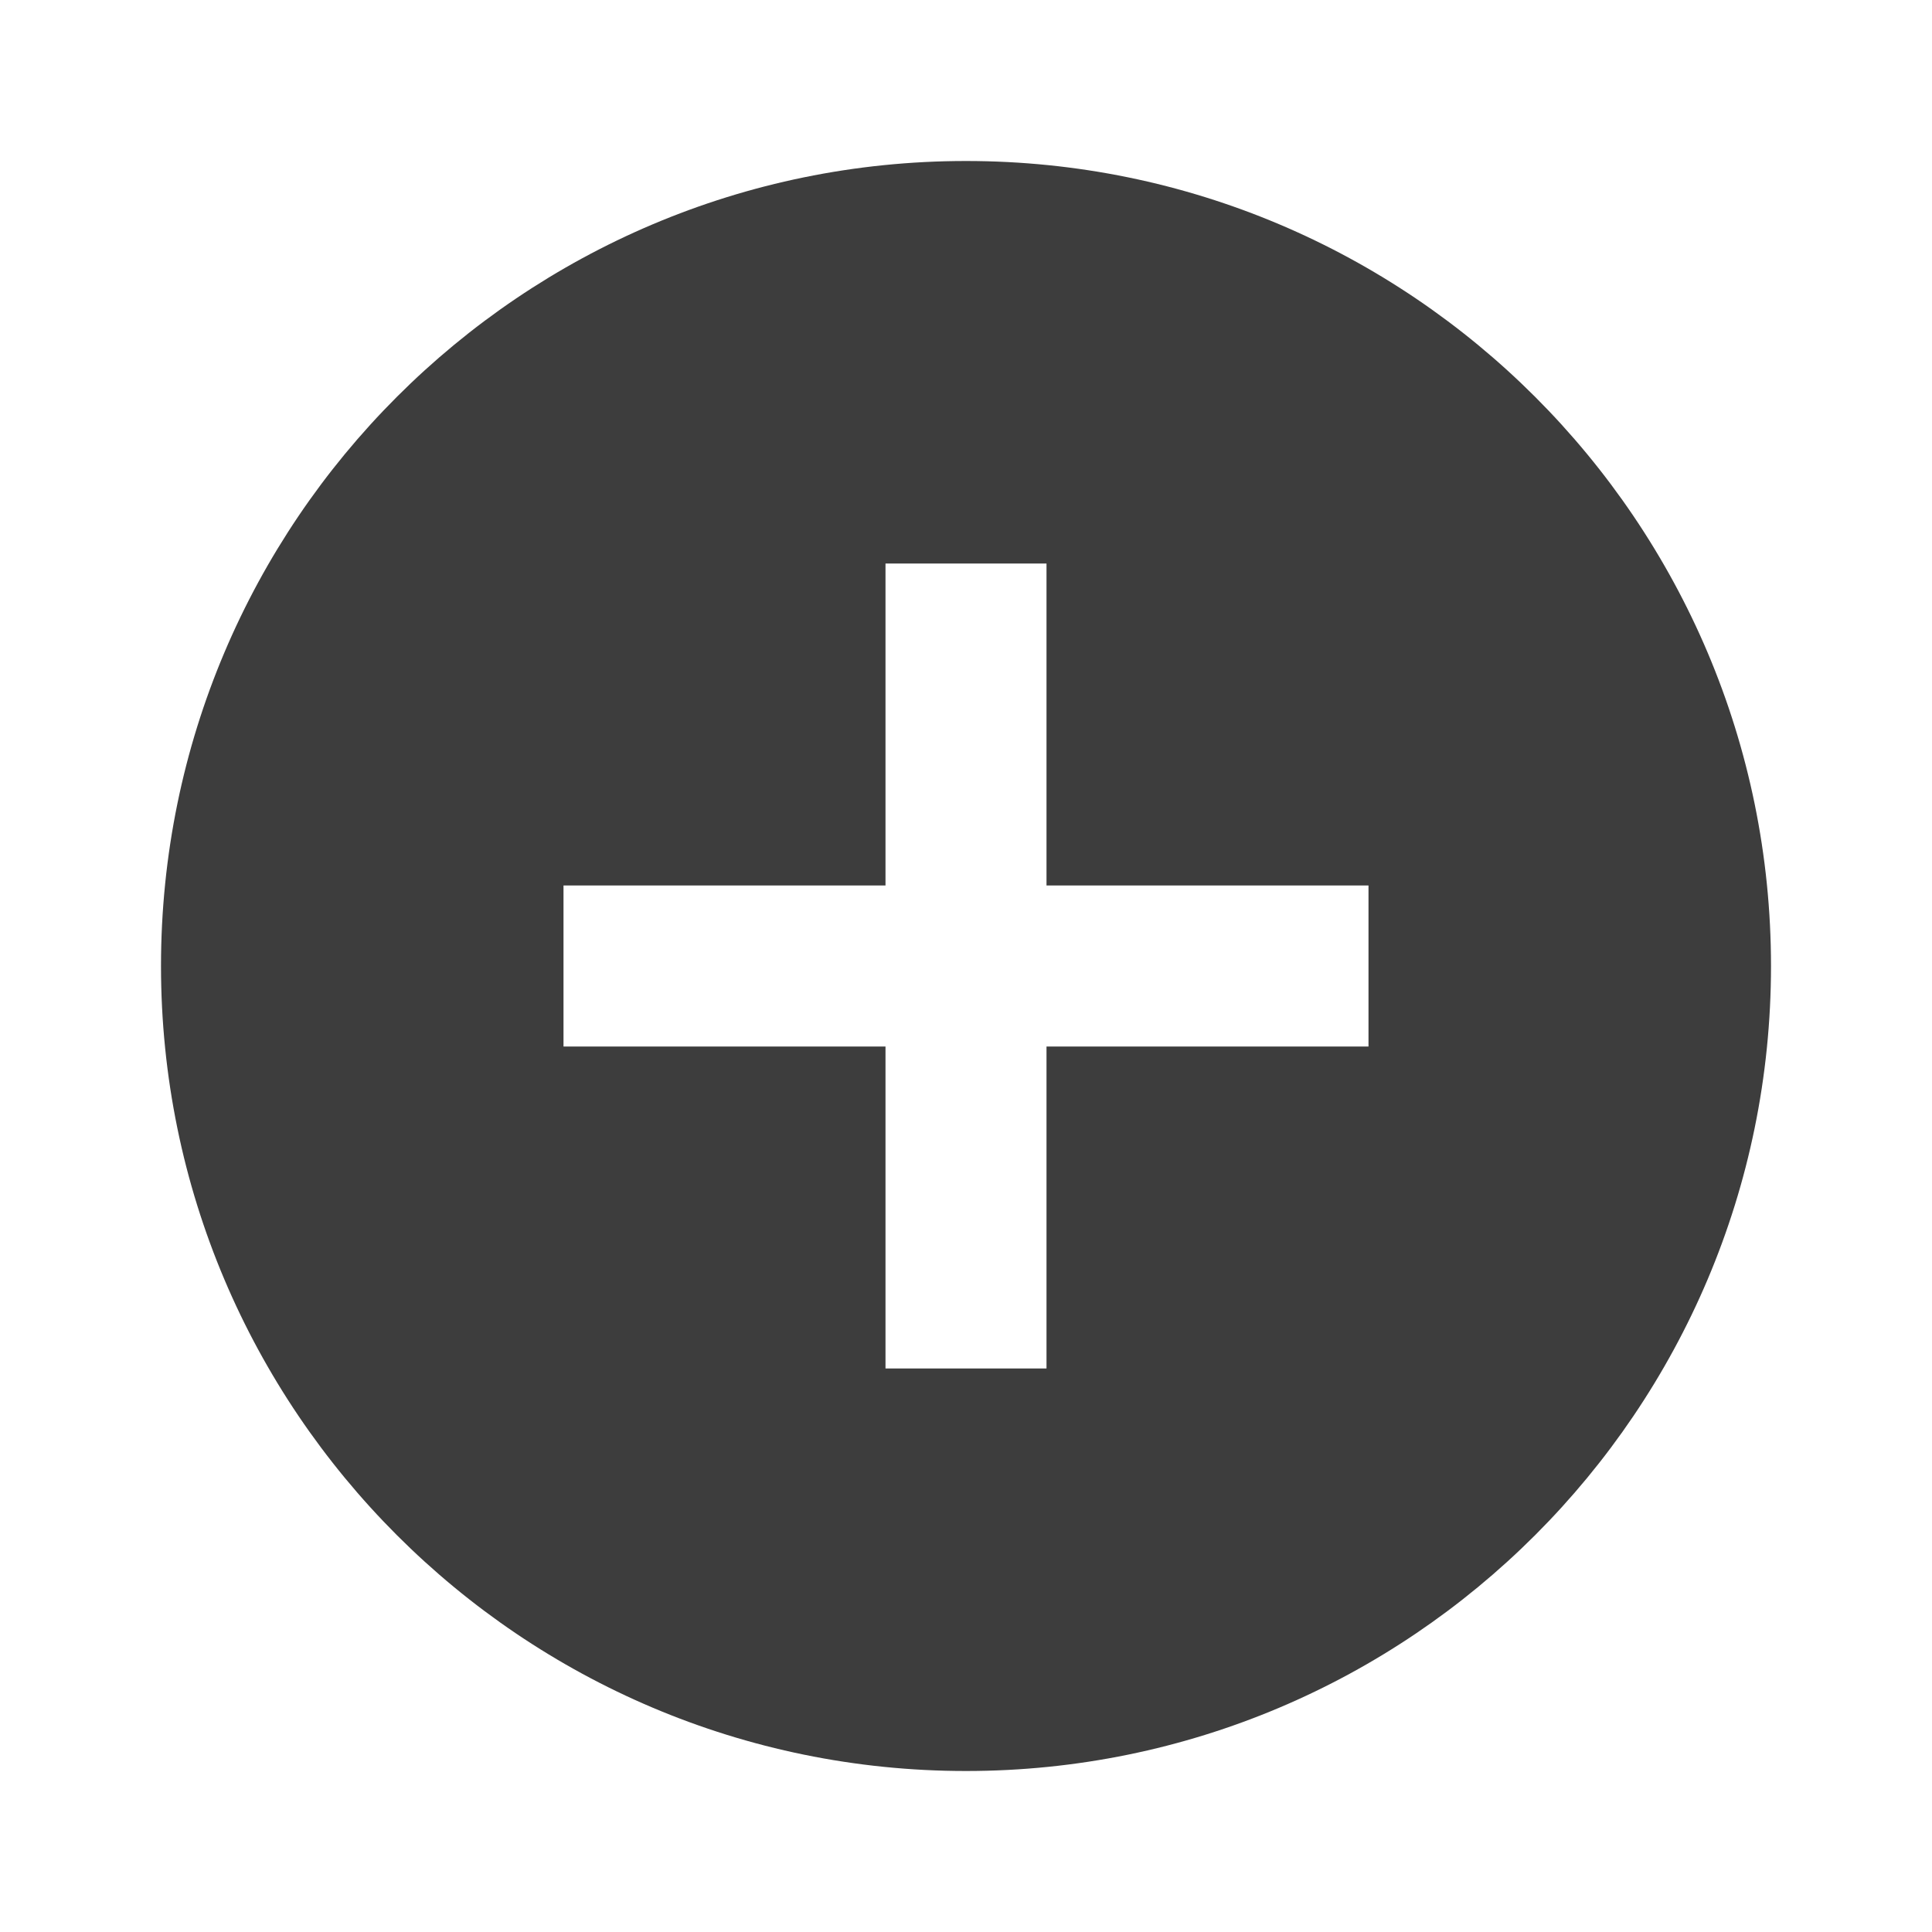 <?xml version="1.0" encoding="UTF-8"?>
<svg  viewBox="0 0 24 24" version="1.1" xmlns="http://www.w3.org/2000/svg" xmlns:xlink="http://www.w3.org/1999/xlink">
    <!-- Generator: Sketch 56.3 (81716) - https://sketch.com -->
    <title>24px / add</title>
    <desc>Created with Sketch.</desc>
    <g id="24px-/-add" stroke="none" stroke-width="1" fill="none" fill-rule="evenodd">
        <rect id="Rectangle" x="0" y="0" width="24" height="24"></rect>
        <path d="M12,2 C17.52,2 22,6.48 22,12 C22,17.52 17.52,22 12,22 C6.48,22 2,17.52 2,12 C2,6.48 6.48,2 12,2 Z M17,13 L17,11 L13,11 L13,7 L11,7 L11,11 L7,11 L7,13 L11,13 L11,17 L13,17 L13,13 L17,13 Z" id="Combined-Shape" fill="#3D3D3D" fill-rule="nonzero"></path>
    </g>
</svg>